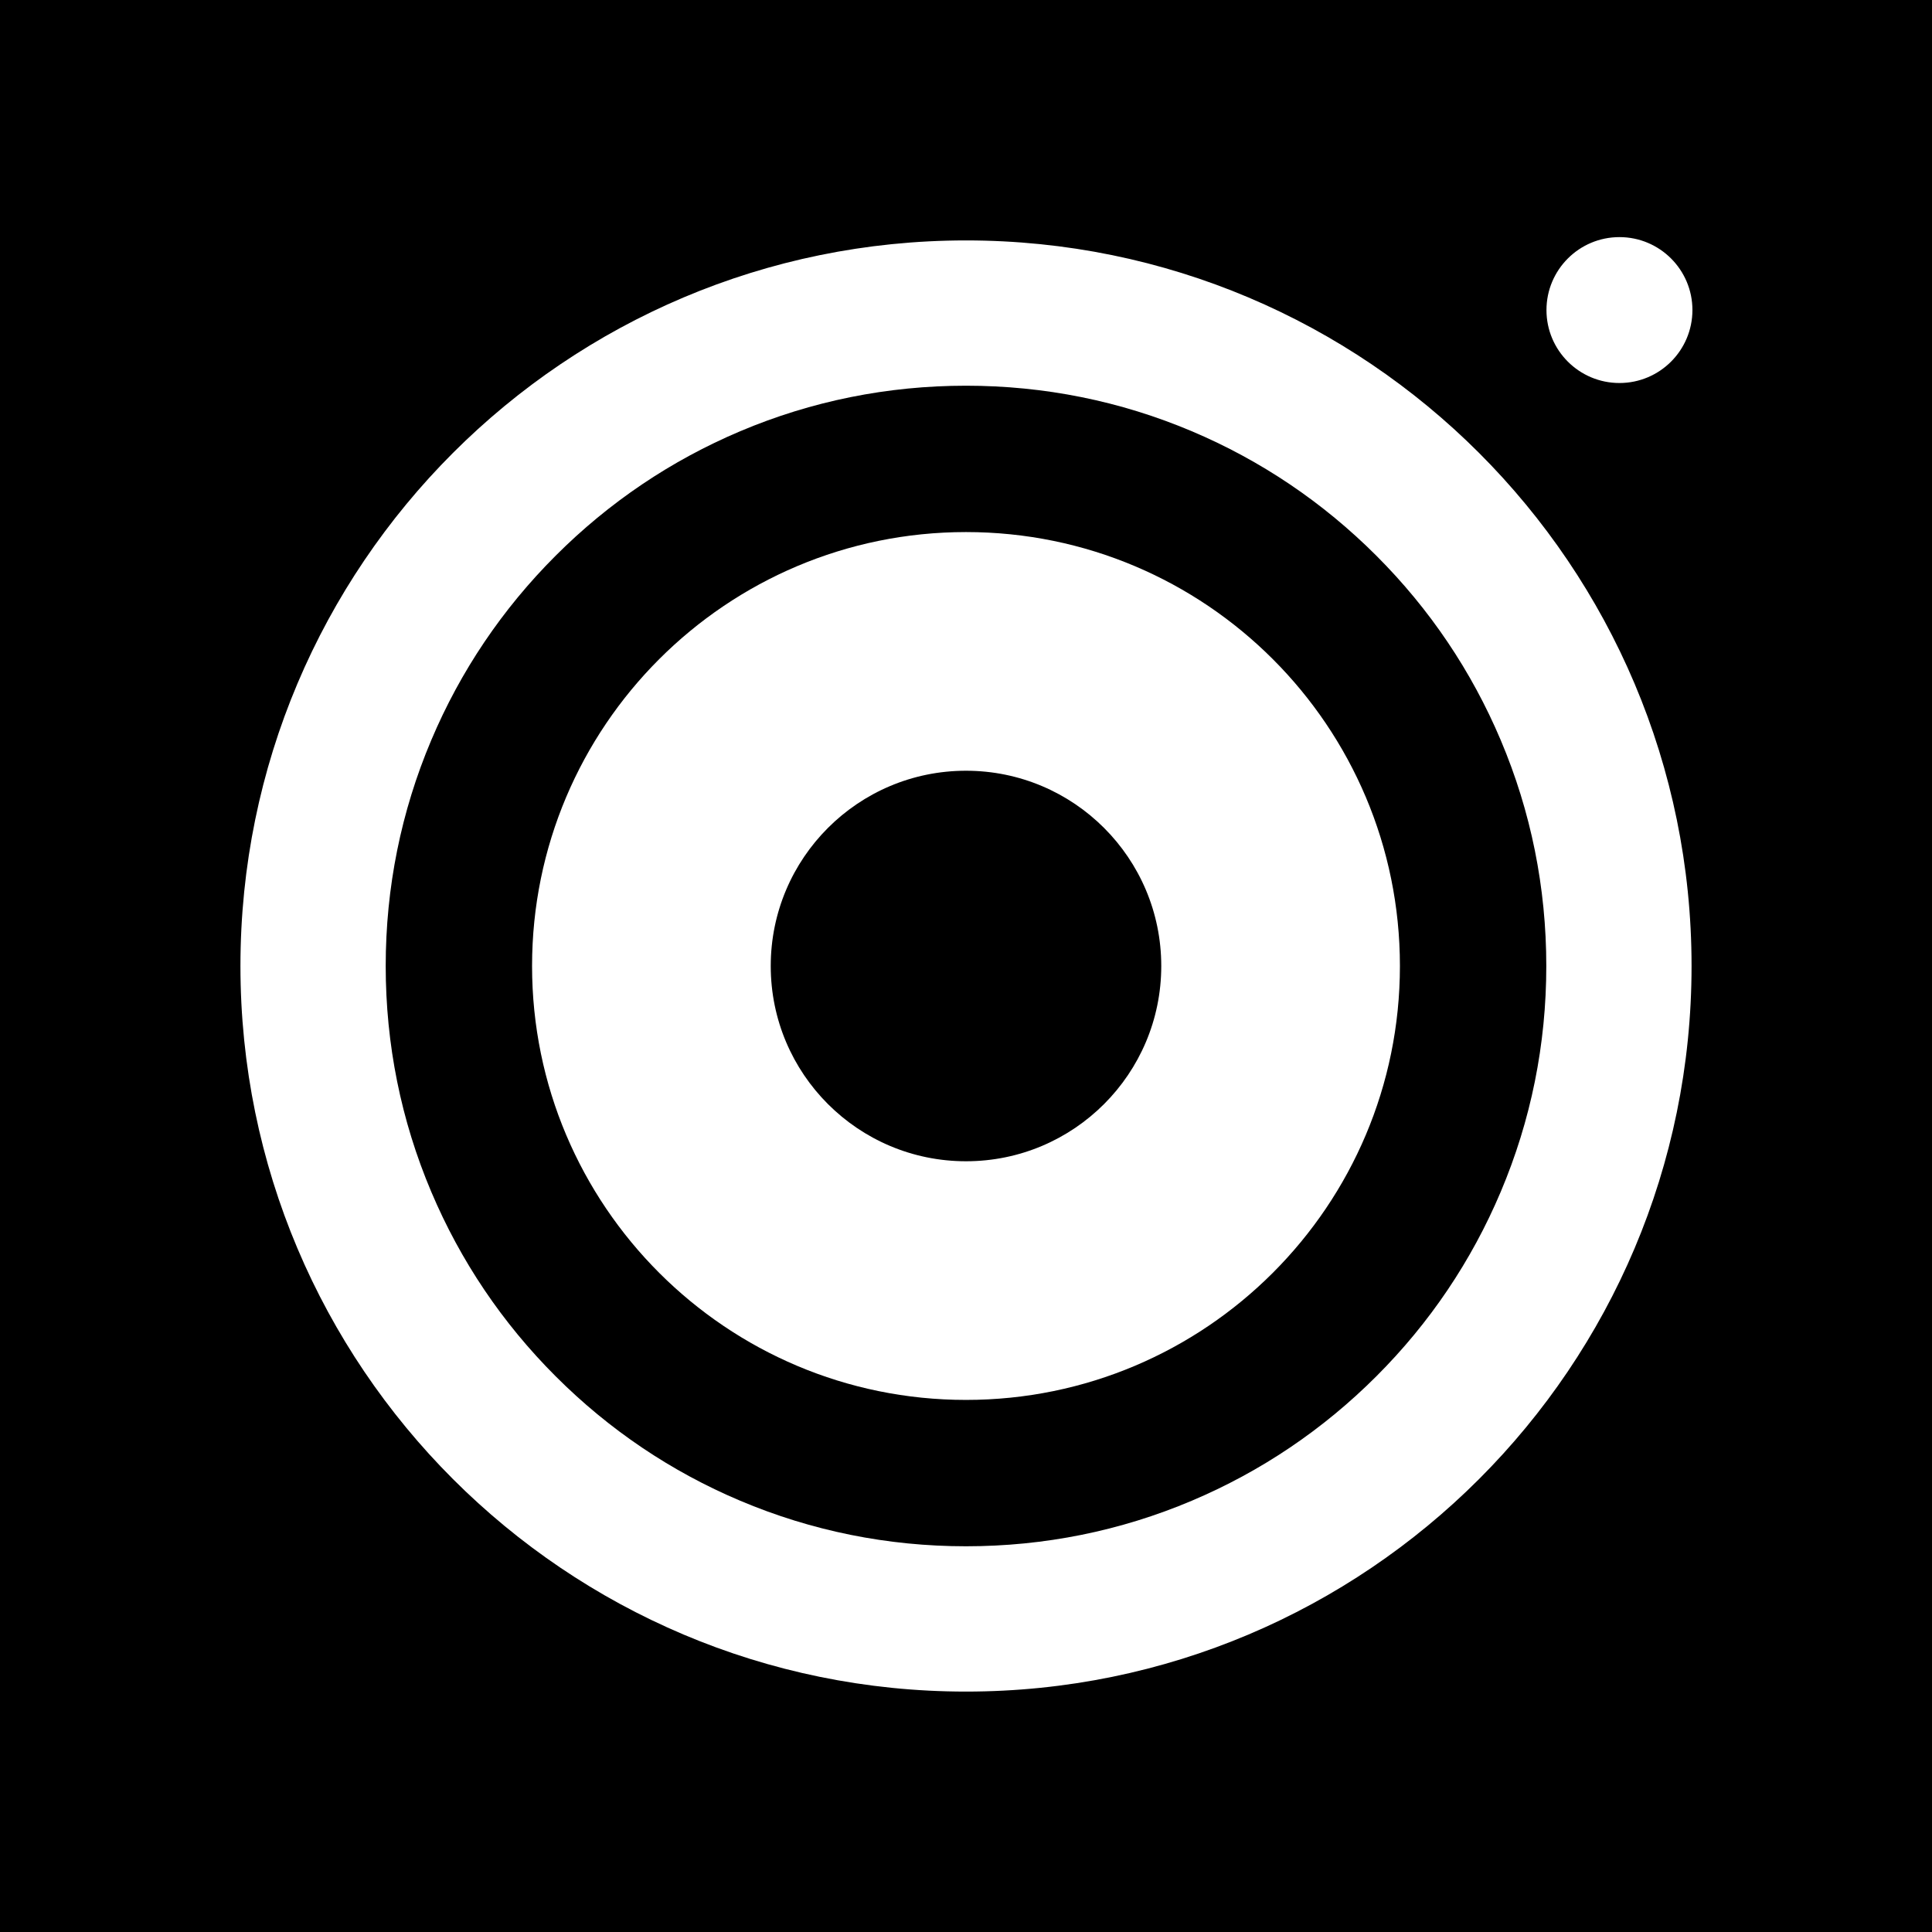<?xml version="1.0" encoding="iso-8859-1"?>
<!-- Generator: Adobe Illustrator 16.0.0, SVG Export Plug-In . SVG Version: 6.00 Build 0)  -->
<!DOCTYPE svg PUBLIC "-//W3C//DTD SVG 1.1//EN" "http://www.w3.org/Graphics/SVG/1.1/DTD/svg11.dtd">
<svg version="1.1" id="Capa_1" xmlns="http://www.w3.org/2000/svg" xmlns:xlink="http://www.w3.org/1999/xlink" x="0px" y="0px"
	 width="97.5px" height="97.5px" viewBox="0 0 97.5 97.5" style="enable-background:new 0 0 97.5 97.5;" xml:space="preserve">
<g>
	<g>
		<path d="M0,0v97.5h97.5V0H0z M48.75,85.367c-20.224,0-36.616-16.395-36.616-36.617c0-20.223,16.392-36.617,36.616-36.617
			c20.225,0,36.616,16.394,36.616,36.617C85.366,68.973,68.975,85.367,48.75,85.367z M81.727,19.329
			c-2.033,0-3.683-1.648-3.683-3.681c0-2.034,1.649-3.682,3.683-3.682s3.683,1.648,3.683,3.682
			C85.408,17.681,83.76,19.329,81.727,19.329z"/>
		<circle cx="48.75" cy="48.75" r="9.854"/>
		<path d="M60.146,21.763c-3.605-1.525-7.44-2.298-11.396-2.298s-7.791,0.773-11.397,2.298c-3.486,1.475-6.618,3.587-9.31,6.279
			c-2.693,2.691-4.805,5.824-6.279,9.311c-1.525,3.605-2.299,7.44-2.299,11.396s0.773,7.791,2.299,11.396
			c1.475,3.486,3.586,6.621,6.279,9.312c2.691,2.692,5.823,4.805,9.31,6.278c3.606,1.525,7.441,2.299,11.397,2.299
			s7.791-0.773,11.396-2.299c3.485-1.475,6.619-3.586,9.311-6.278c2.693-2.69,4.805-5.825,6.279-9.312
			c1.525-3.604,2.299-7.439,2.299-11.396s-0.773-7.791-2.299-11.396c-1.475-3.487-3.586-6.62-6.279-9.311
			C66.766,25.351,63.633,23.238,60.146,21.763z M48.75,70.648c-12.094,0-21.899-9.805-21.899-21.898s9.805-21.899,21.899-21.899
			c12.094,0,21.898,9.804,21.898,21.899S60.844,70.648,48.75,70.648z"/>
	</g>
</g>
<g>
</g>
<g>
</g>
<g>
</g>
<g>
</g>
<g>
</g>
<g>
</g>
<g>
</g>
<g>
</g>
<g>
</g>
<g>
</g>
<g>
</g>
<g>
</g>
<g>
</g>
<g>
</g>
<g>
</g>
</svg>
